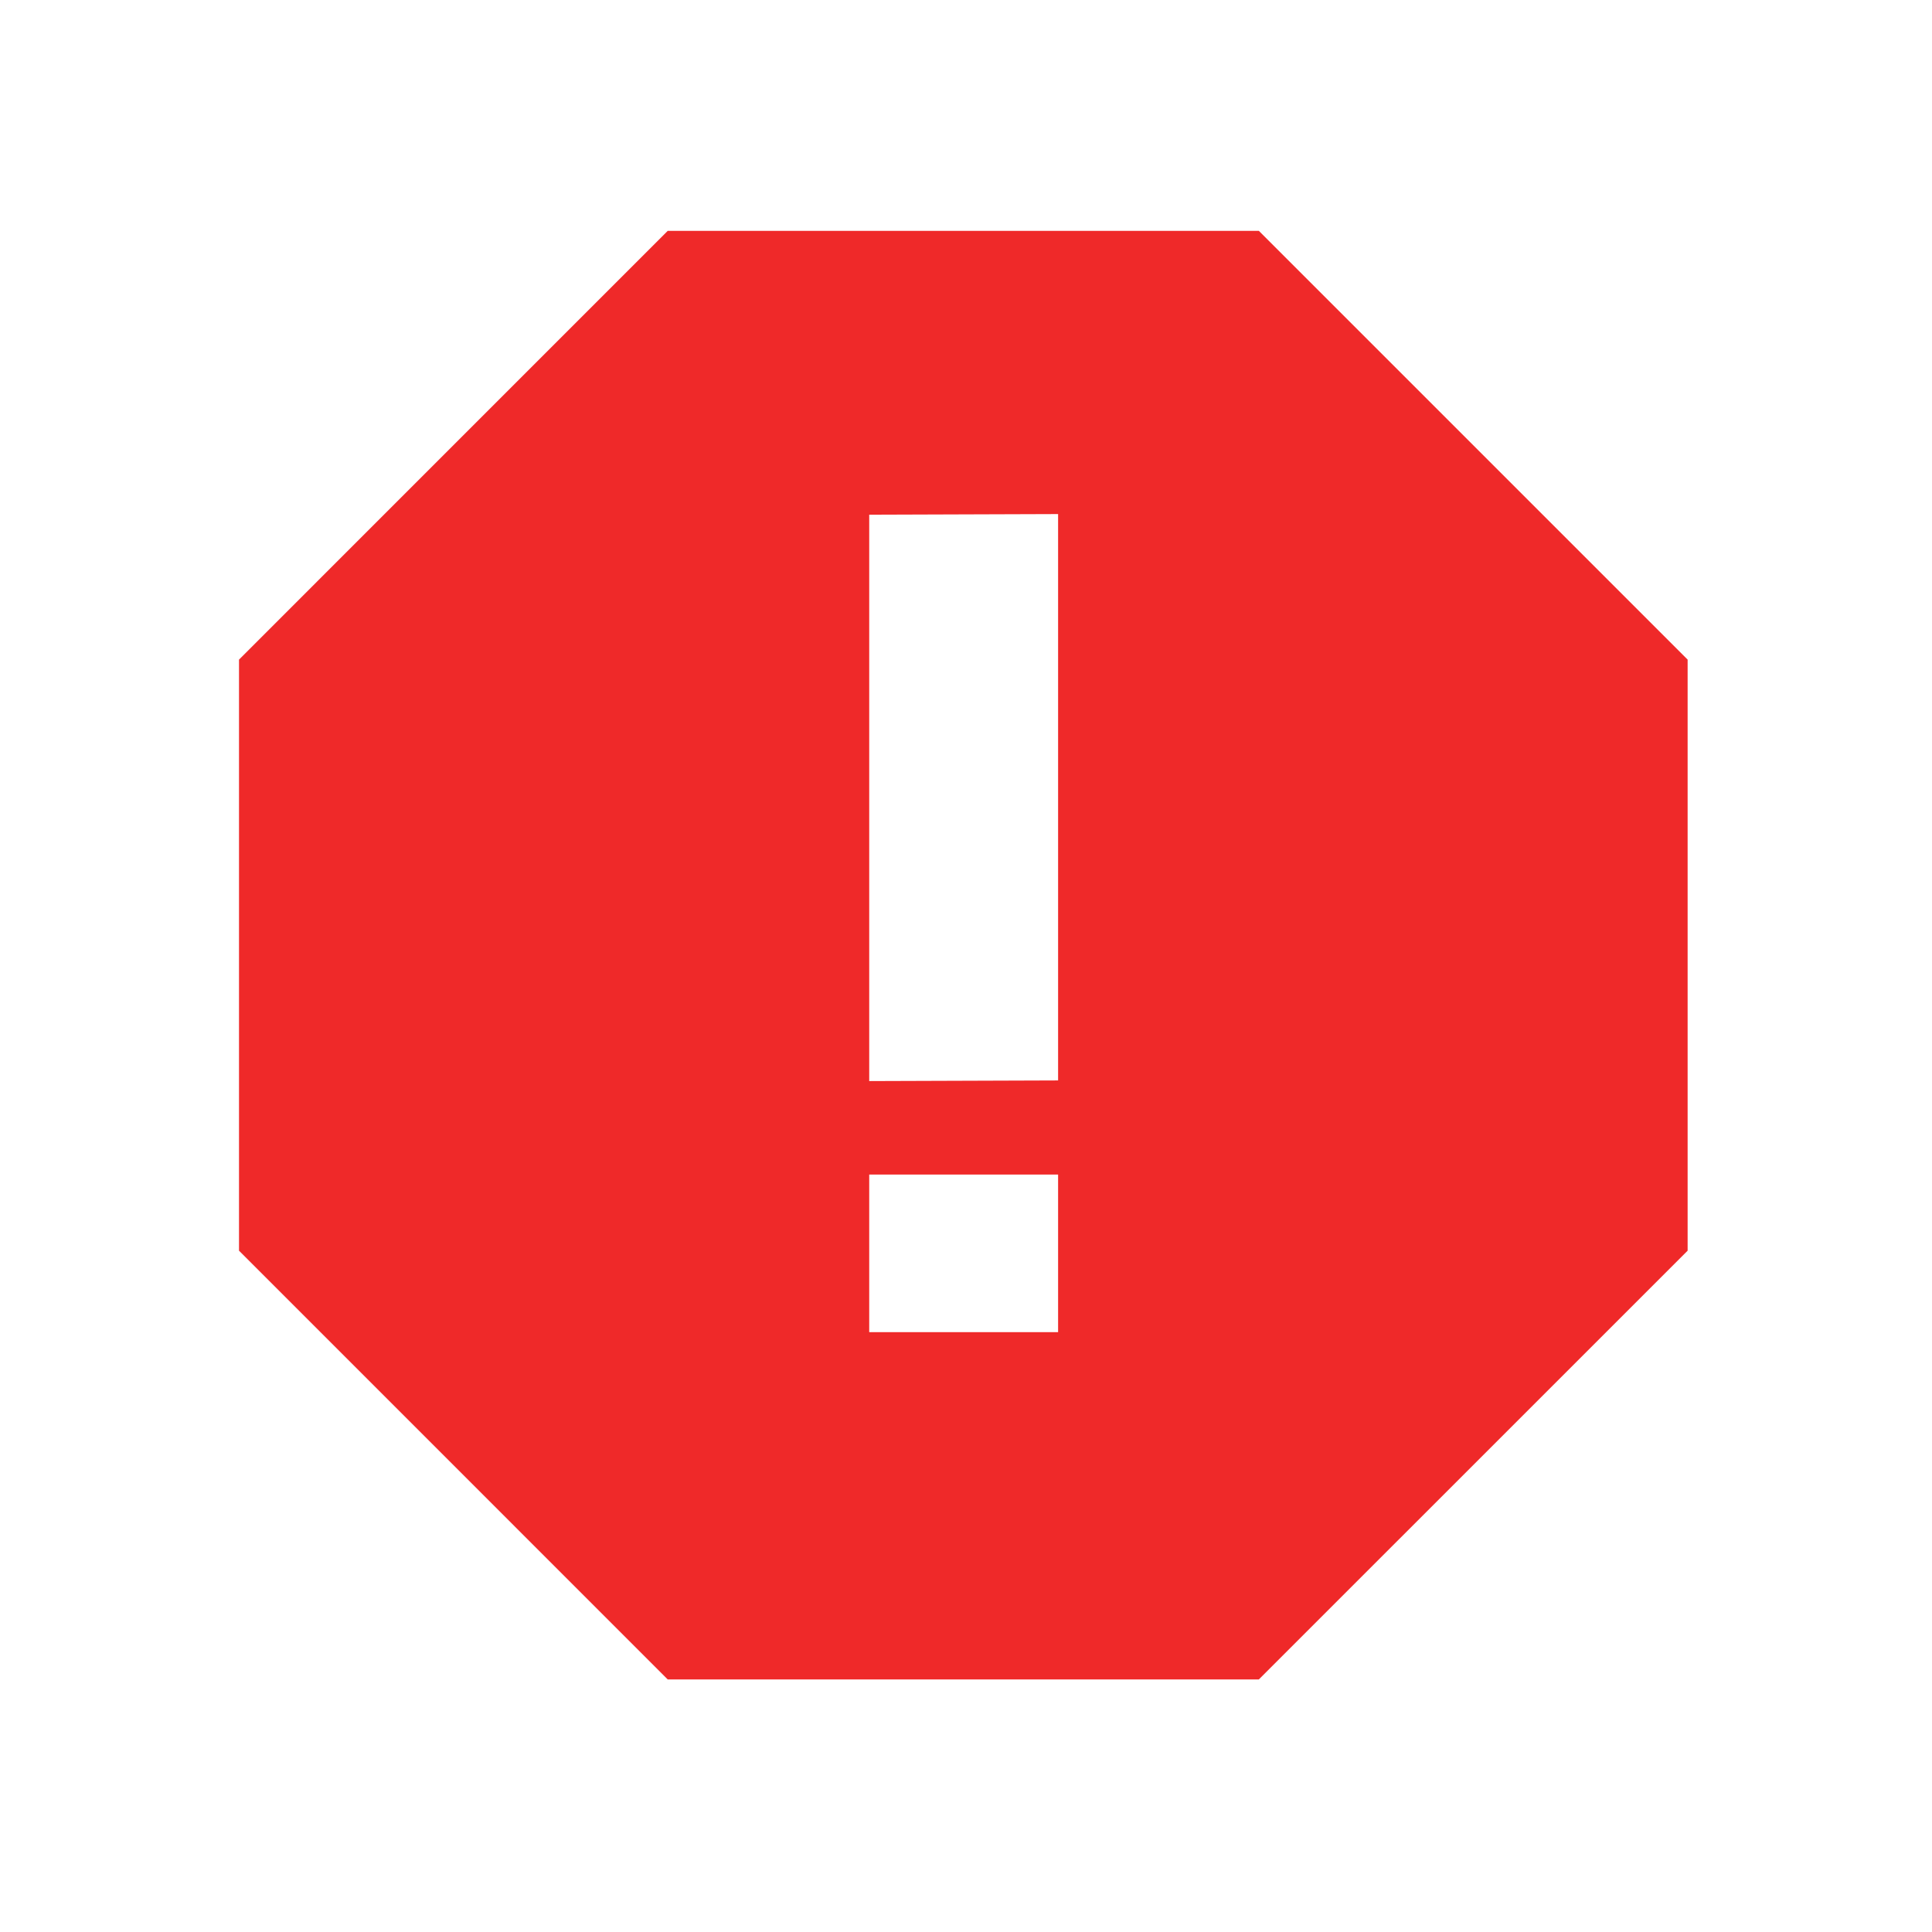 <?xml version="1.0" encoding="UTF-8" standalone="no"?>
<!-- Created with Inkscape (http://www.inkscape.org/) -->

<svg
   xmlns:dc="http://purl.org/dc/elements/1.1/"
   xmlns:cc="http://creativecommons.org/ns#"
   xmlns:rdf="http://www.w3.org/1999/02/22-rdf-syntax-ns#"
   xmlns:svg="http://www.w3.org/2000/svg"
   xmlns="http://www.w3.org/2000/svg"
   xmlns:sodipodi="http://sodipodi.sourceforge.net/DTD/sodipodi-0.dtd"
   xmlns:inkscape="http://www.inkscape.org/namespaces/inkscape"
   id="svg7384"
   height="16"
   width="16"
   version="1.1"
   inkscape:version="0.48.3.1 r9886"
   sodipodi:docname="dialog-error-symbolic.svg">
  <defs
     id="defs9">
    <linearGradient
       id="linearGradient3758">
      <stop
         id="stop3760"
         style="stop-color:#c00000;stop-opacity:1"
         offset="0" />
      <stop
         id="stop3762"
         style="stop-color:#ff7e7e;stop-opacity:1"
         offset="1" />
    </linearGradient>
  </defs>
  <sodipodi:namedview
     pagecolor="#ffffff"
     bordercolor="#666666"
     borderopacity="1"
     objecttolerance="10"
     gridtolerance="10"
     guidetolerance="10"
     inkscape:pageopacity="0"
     inkscape:pageshadow="2"
     inkscape:window-width="1366"
     inkscape:window-height="716"
     id="namedview7"
     showgrid="false"
     inkscape:zoom="14.75"
     inkscape:cx="-0.23728814"
     inkscape:cy="8"
     inkscape:window-x="0"
     inkscape:window-y="28"
     inkscape:window-maximized="1"
     inkscape:current-layer="svg7384" />
  <title
     id="title9167">Gnome Symbolic Icon Theme</title>
  <g
     transform="matrix(0.375,0,0,0.375,-1,-377.636)"
     id="layer1"
     inkscape:label="Capa 1"
     style="fill:#ef2929;fill-opacity:1">
    <g
       style="fill:#ef2929;fill-opacity:1"
       id="_x31_1_alerts_and_states_error"
       transform="matrix(0.516,0,0,0.516,-174.945,226.413)">
      <path
         id="path333"
         d="m 398.086,1522.703 -25.3,0 -18.348,18.35 0,25.297 18.348,18.35 25.3,0 18.351,-18.35 0,-25.297 -18.351,-18.35 z m -8.592,47.135 -8.084,0 0,-6.746 8.084,0 0,6.746 z m 0,-10.774 -8.084,0.027 0,-24.24 8.084,-0.027 0,24.24 z"
         inkscape:connector-curvature="0"
         style="fill:#ef2929;fill-opacity:1" />
    </g>
  </g>
</svg>
